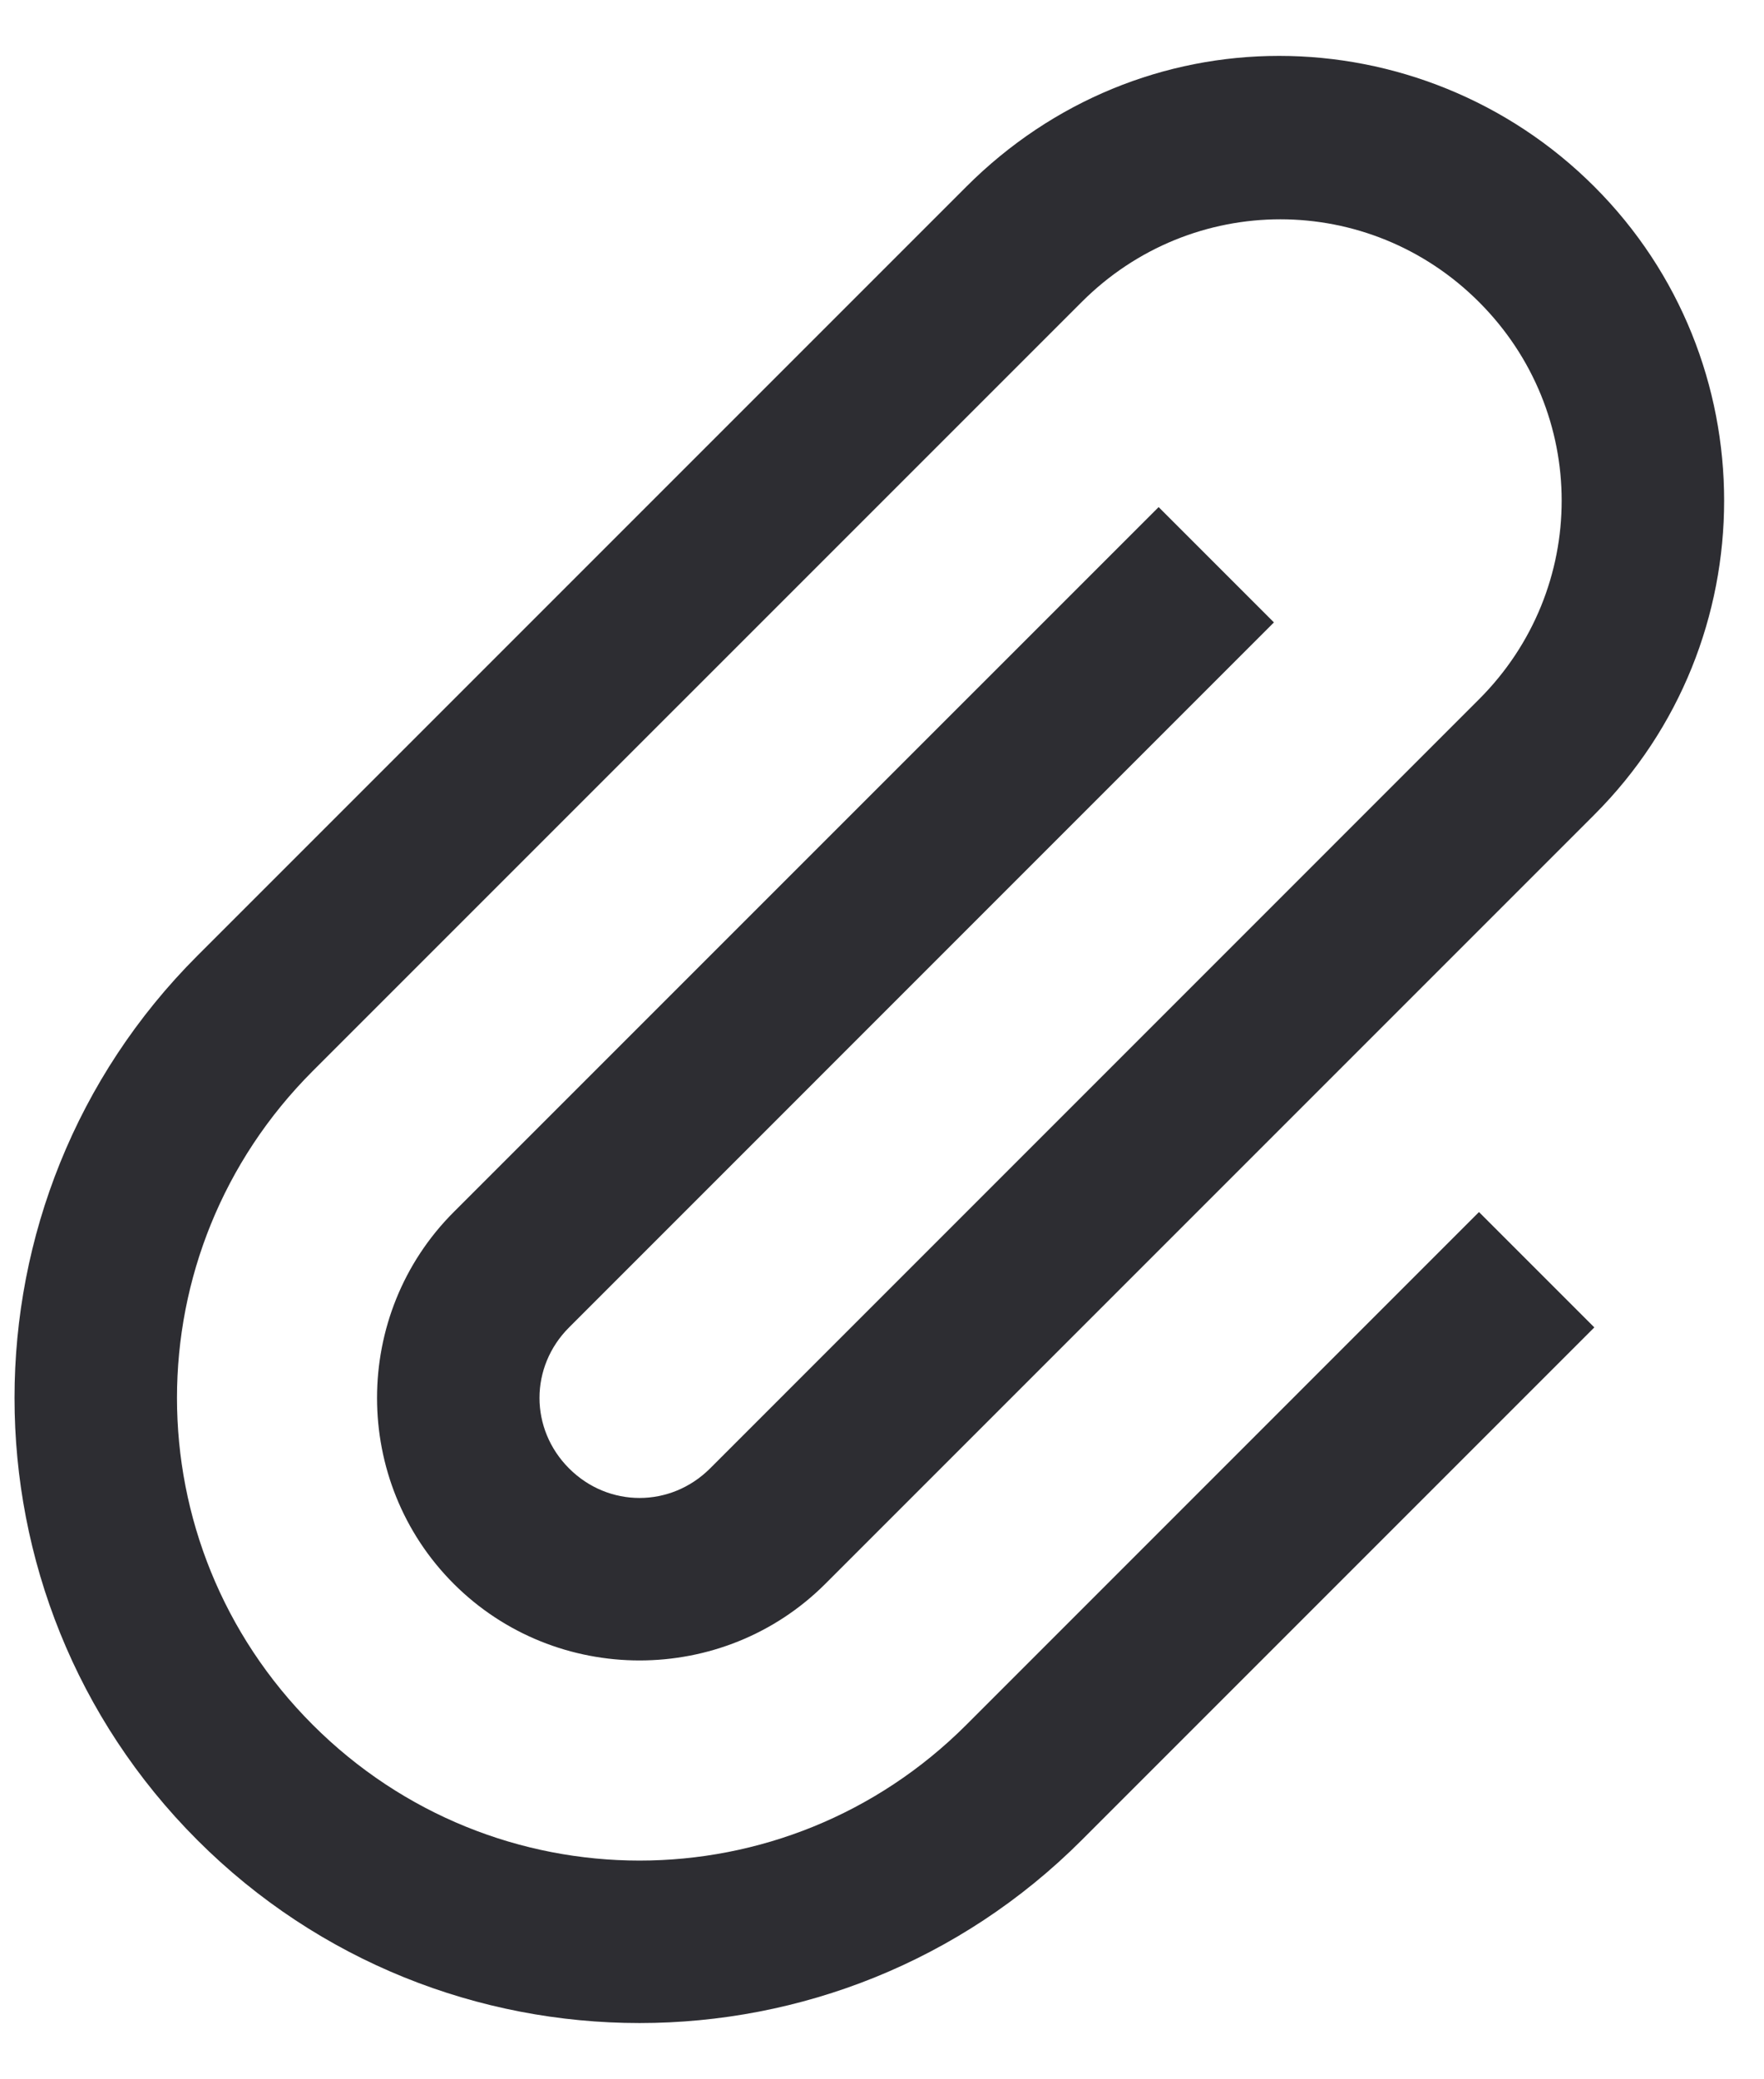 <svg width="28" height="33" viewBox="0 0 28 33" fill="none" xmlns="http://www.w3.org/2000/svg">
<path d="M20.303 0.887C18.492 0.887 16.712 1.589 15.339 2.962L3.133 15.168C-0.737 19.038 -0.737 25.334 3.133 29.204C7.003 33.075 13.3 33.075 17.17 29.204L25.307 21.067L23.476 19.236L15.339 27.374C12.466 30.247 7.838 30.247 4.964 27.374C2.091 24.5 2.091 19.872 4.964 16.998L17.17 4.793C18.919 3.043 21.727 3.043 23.476 4.793C25.226 6.542 25.226 9.35 23.476 11.099L11.271 23.305C10.645 23.93 9.658 23.93 9.033 23.305C8.407 22.679 8.407 21.693 9.033 21.067L20.221 9.878L18.391 8.048L7.202 19.236C5.579 20.859 5.579 23.514 7.202 25.136C8.824 26.758 11.479 26.758 13.101 25.136L25.307 12.93C28.054 10.184 28.054 5.708 25.307 2.962C23.934 1.589 22.113 0.887 20.303 0.887Z" fill="#2D2D32"/>
</svg>
